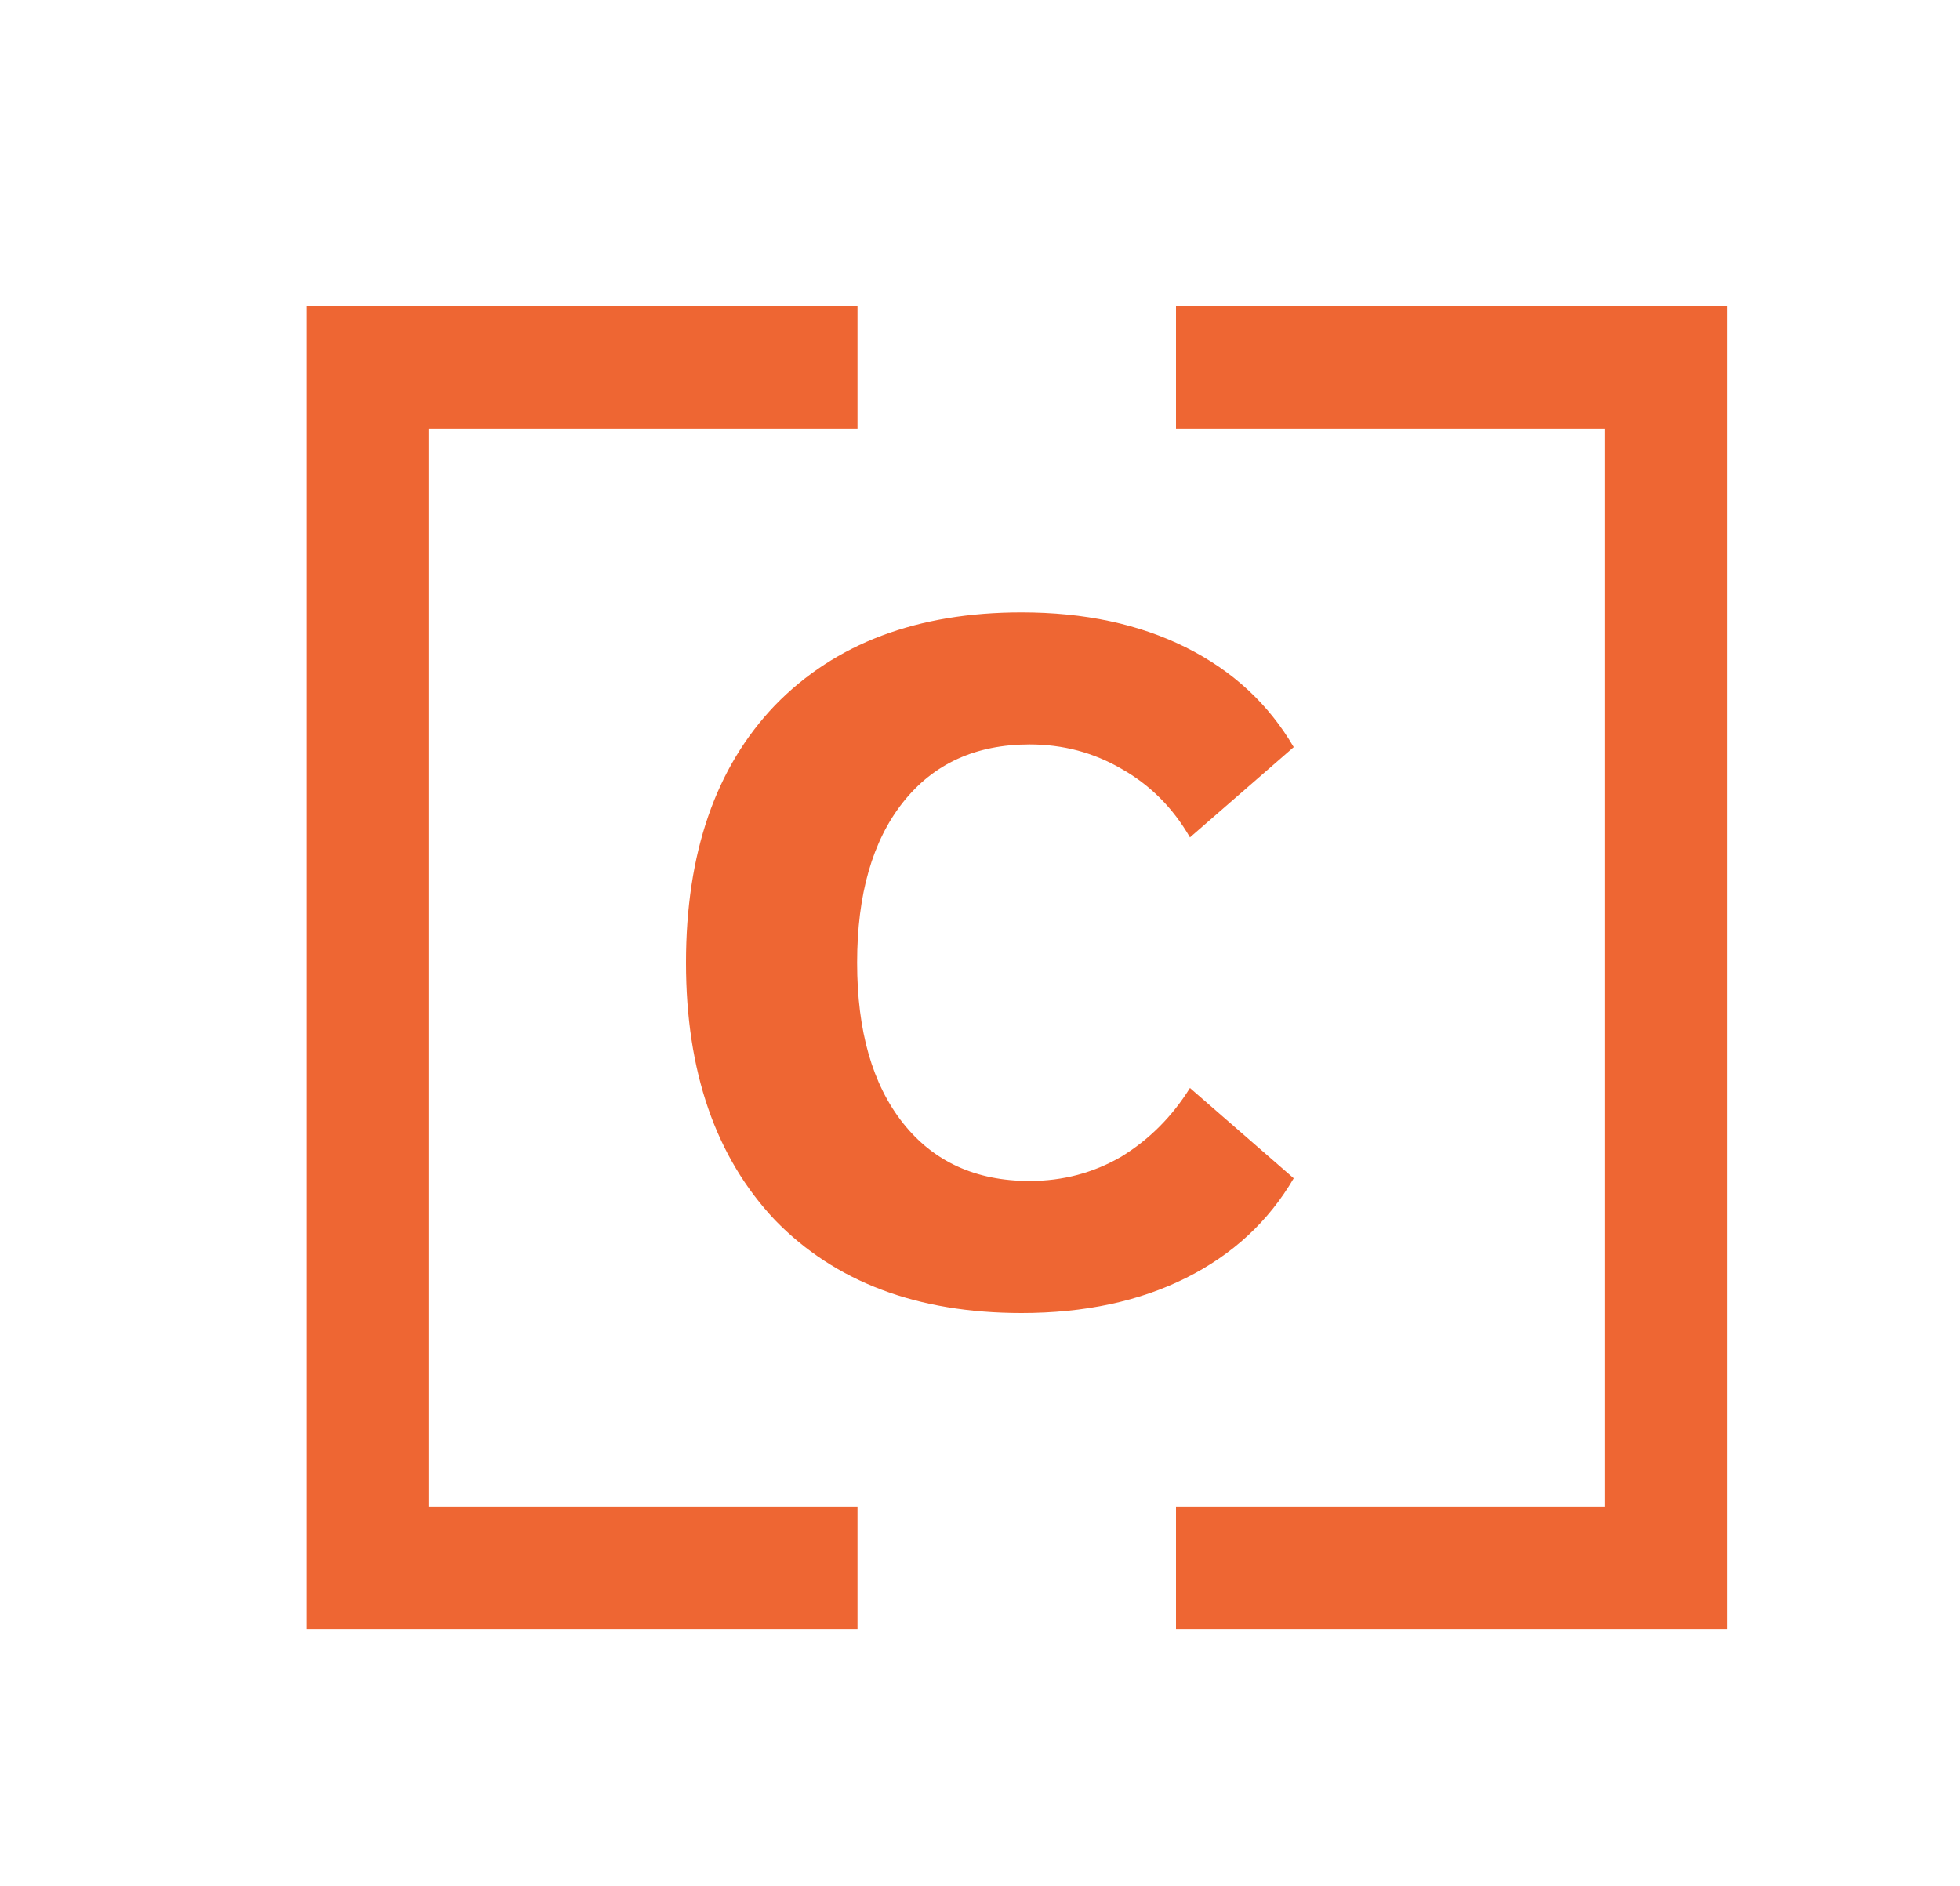 <svg width="80" height="77" viewBox="0 0 80 77" fill="none" xmlns="http://www.w3.org/2000/svg">
<path d="M41.695 53.6C37.442 53.6 34.087 52.335 31.63 49.805C29.21 47.238 28 43.737 28 39.3C28 34.827 29.21 31.325 31.63 28.795C34.087 26.265 37.442 25 41.695 25C44.262 25 46.498 25.477 48.405 26.43C50.312 27.383 51.778 28.74 52.805 30.5L48.57 34.185C47.873 32.975 46.938 32.04 45.765 31.38C44.628 30.72 43.382 30.39 42.025 30.39C39.825 30.39 38.102 31.178 36.855 32.755C35.608 34.332 34.985 36.513 34.985 39.3C34.985 42.087 35.608 44.268 36.855 45.845C38.102 47.422 39.825 48.21 42.025 48.21C43.382 48.21 44.628 47.88 45.765 47.22C46.902 46.523 47.837 45.588 48.57 44.415L52.805 48.1C51.778 49.86 50.312 51.217 48.405 52.17C46.498 53.123 44.262 53.6 41.695 53.6Z" fill="#EE6633"/>
<path d="M35 15H15V64H35" stroke="#EE6633" stroke-width="5"/>
<path d="M48 64H68V15H48" stroke="#EE6633" stroke-width="5"/>
</svg>

